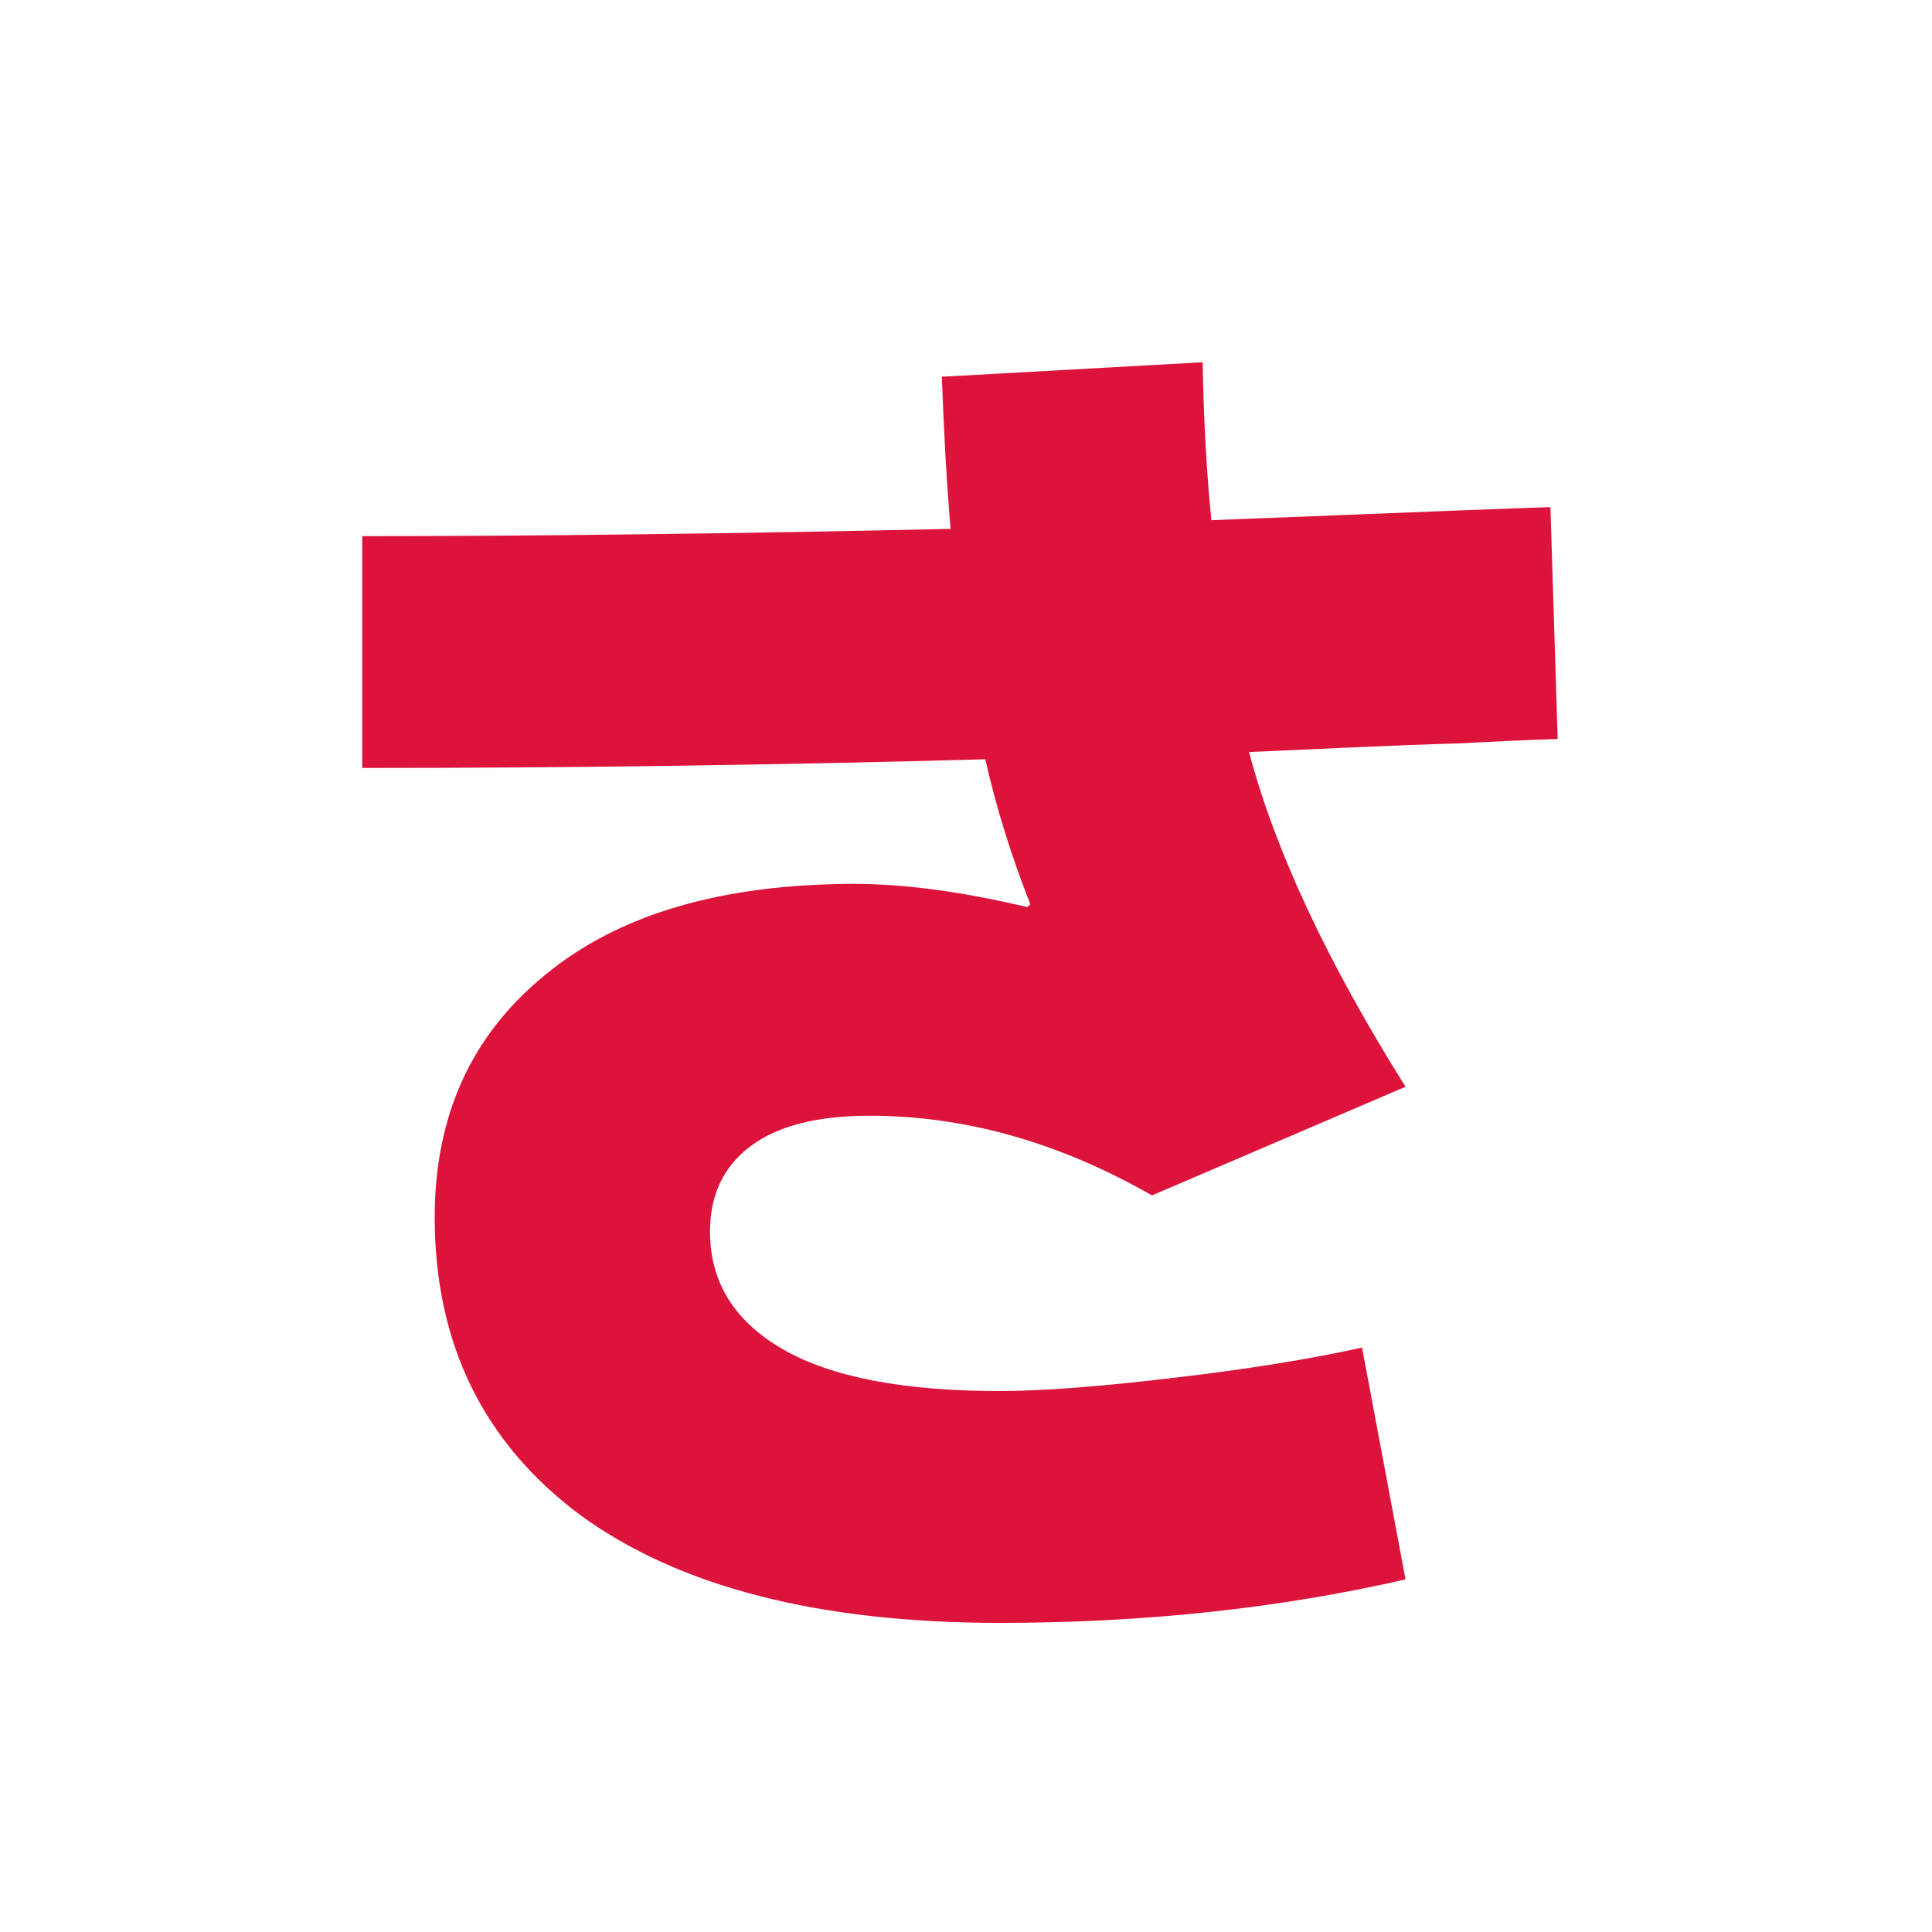 <svg width="16" height="16" viewBox="0 0 16 16" fill="none" xmlns="http://www.w3.org/2000/svg">
<path d="M3 6.36V4.44C4.432 4.44 6.056 4.42 7.872 4.38C7.84 3.996 7.816 3.576 7.8 3.12L9.96 3C9.968 3.472 9.992 3.908 10.032 4.308C11.84 4.236 12.776 4.2 12.84 4.2L12.9 6.12C12.652 6.128 12.384 6.14 12.096 6.156C11.816 6.164 11.5 6.176 11.148 6.192C10.804 6.208 10.536 6.22 10.344 6.228C10.56 7.044 10.992 7.968 11.64 9L9.54 9.9C8.772 9.46 7.992 9.24 7.2 9.24C6.768 9.24 6.44 9.324 6.216 9.492C5.992 9.66 5.88 9.896 5.88 10.2C5.88 10.616 6.08 10.94 6.48 11.172C6.88 11.404 7.48 11.52 8.28 11.52C8.624 11.52 9.1 11.484 9.708 11.412C10.324 11.34 10.848 11.256 11.28 11.16L11.64 13.08C10.592 13.32 9.472 13.44 8.28 13.44C6.784 13.44 5.628 13.144 4.812 12.552C4.004 11.952 3.6 11.128 3.6 10.08C3.6 9.24 3.904 8.572 4.512 8.076C5.12 7.572 5.976 7.32 7.08 7.32C7.488 7.32 7.964 7.384 8.508 7.512L8.532 7.488C8.372 7.08 8.248 6.68 8.16 6.288C6.432 6.336 4.712 6.36 3 6.36Z" fill="#DC143C"/>
</svg>

